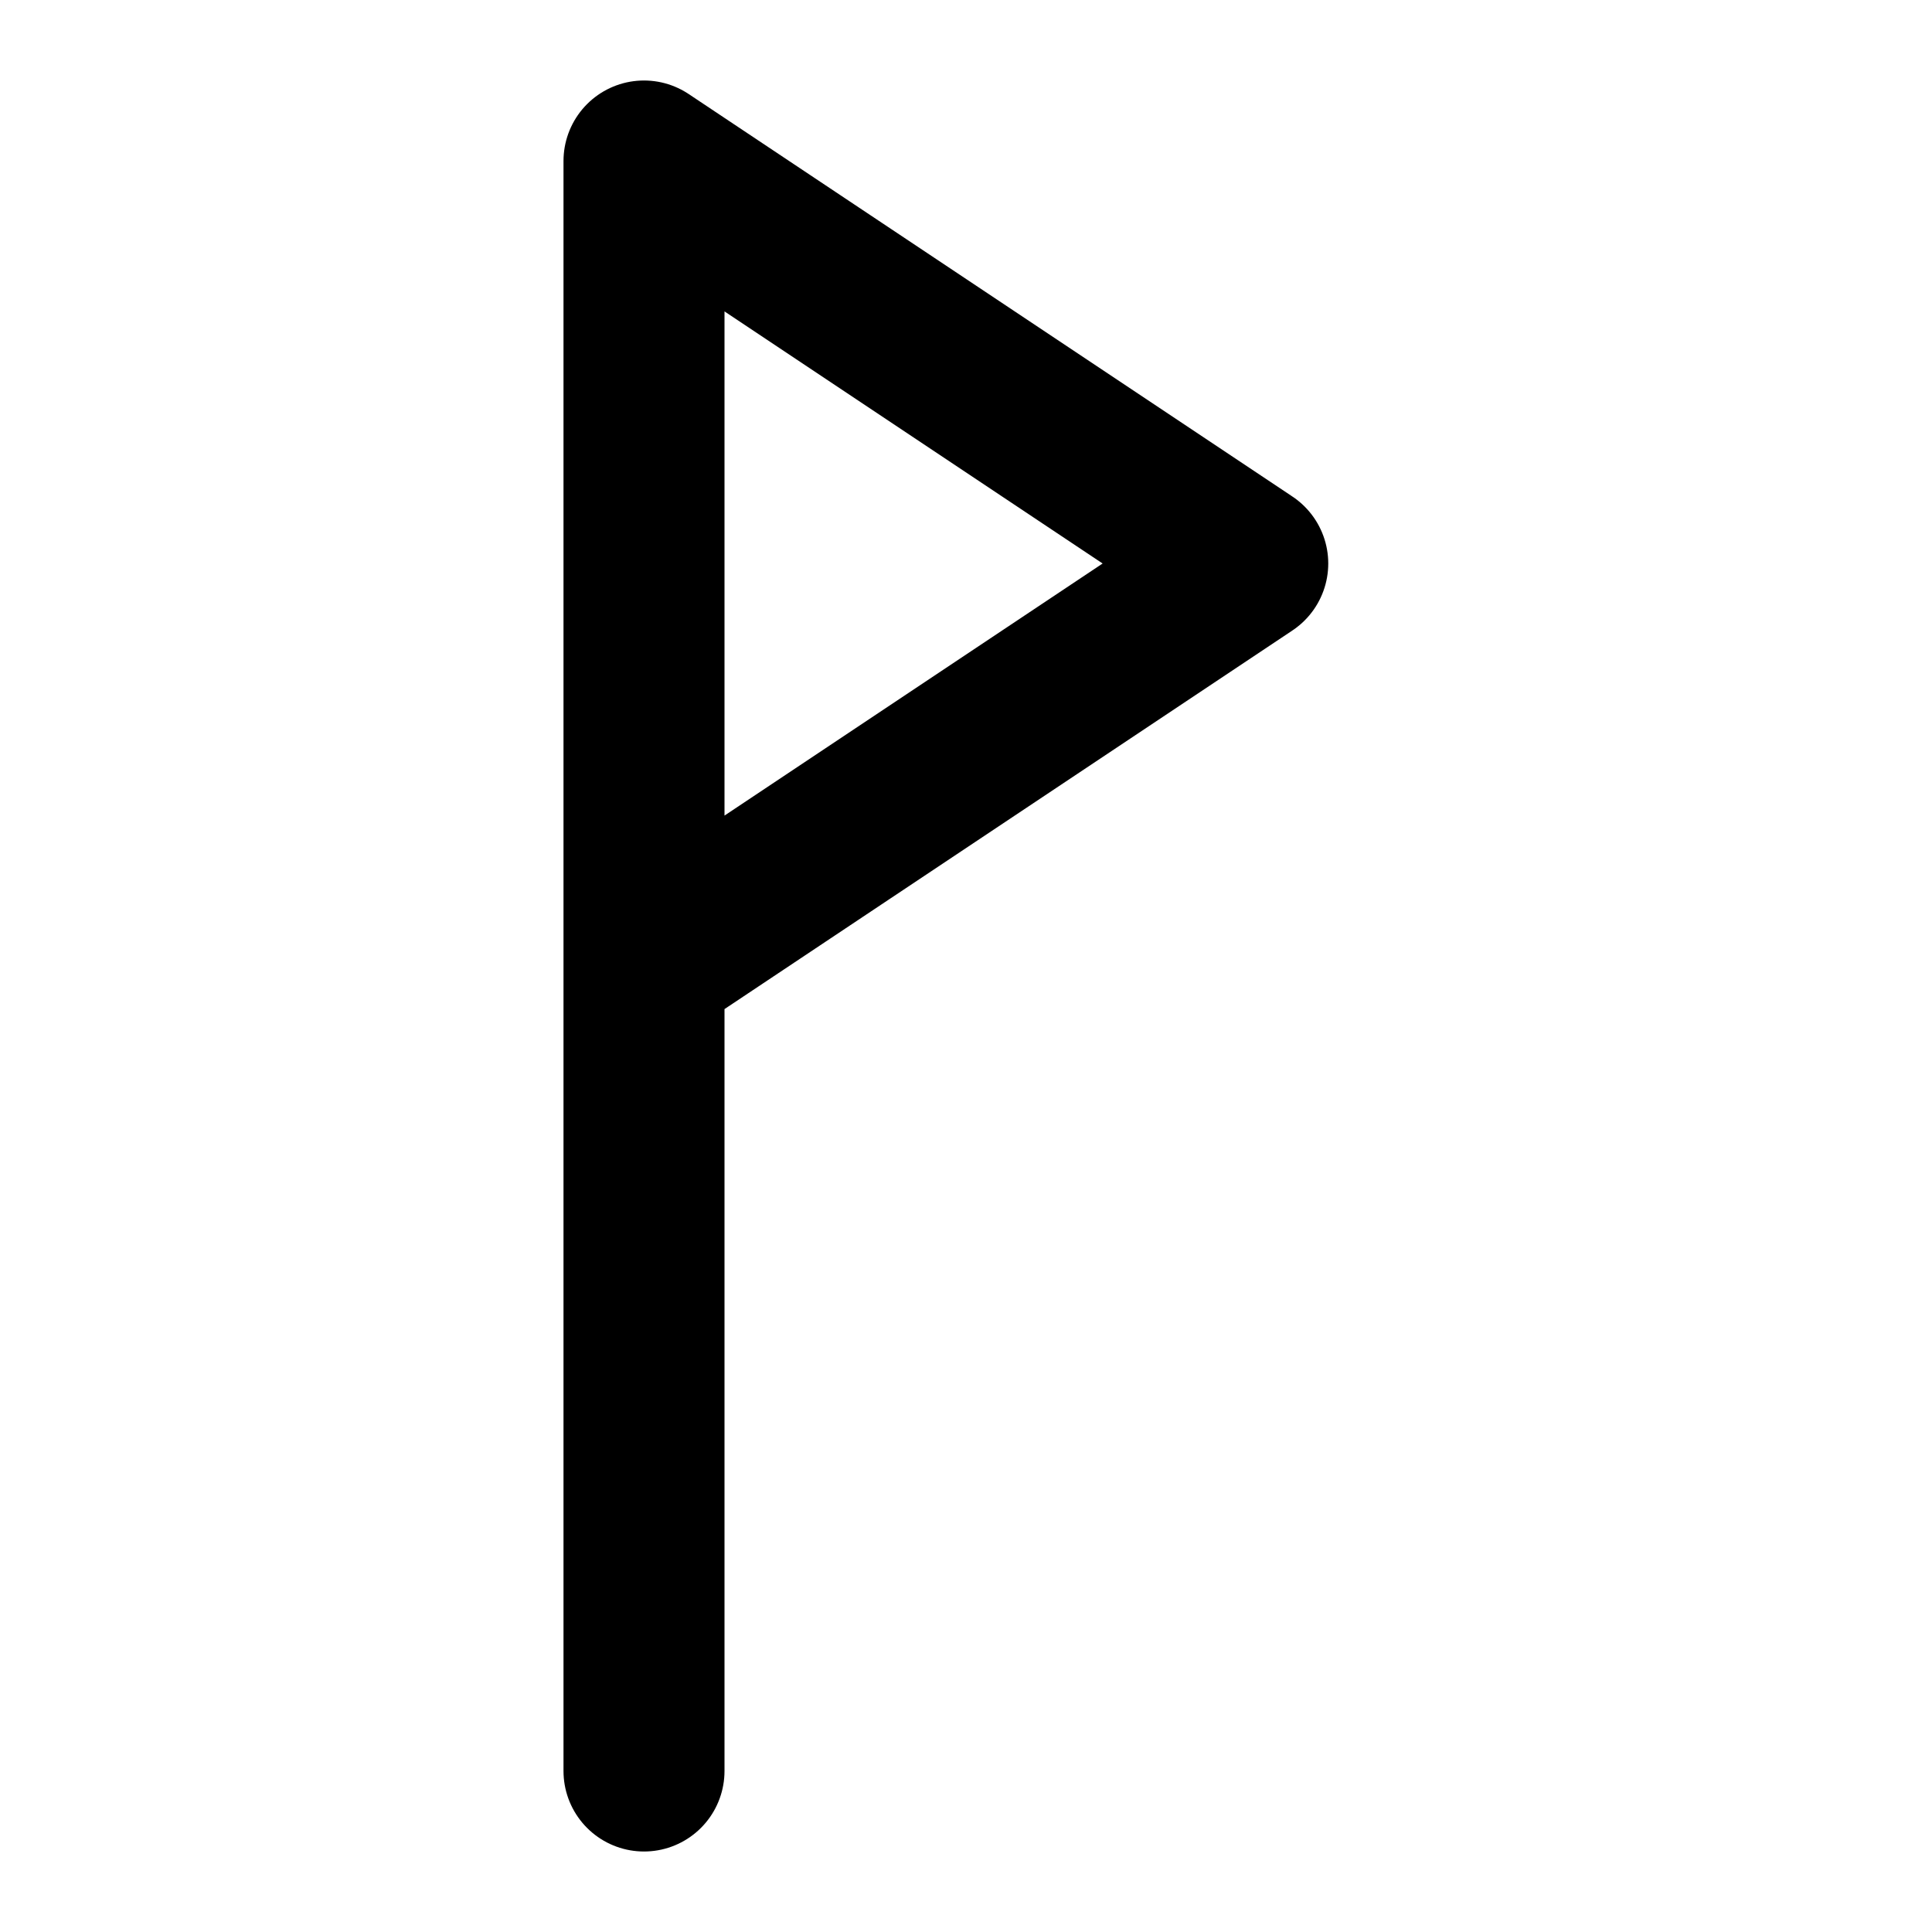 <svg xmlns="http://www.w3.org/2000/svg" width="100%" height="100%" viewBox="0 0 24 24" fill="none" stroke="currentColor" stroke-width="2" stroke-linecap="round" stroke-linejoin="round" class="feather feather-wunjo"><path d="M8,22 8,2M8,12 15.5,7 8,2" /></svg>